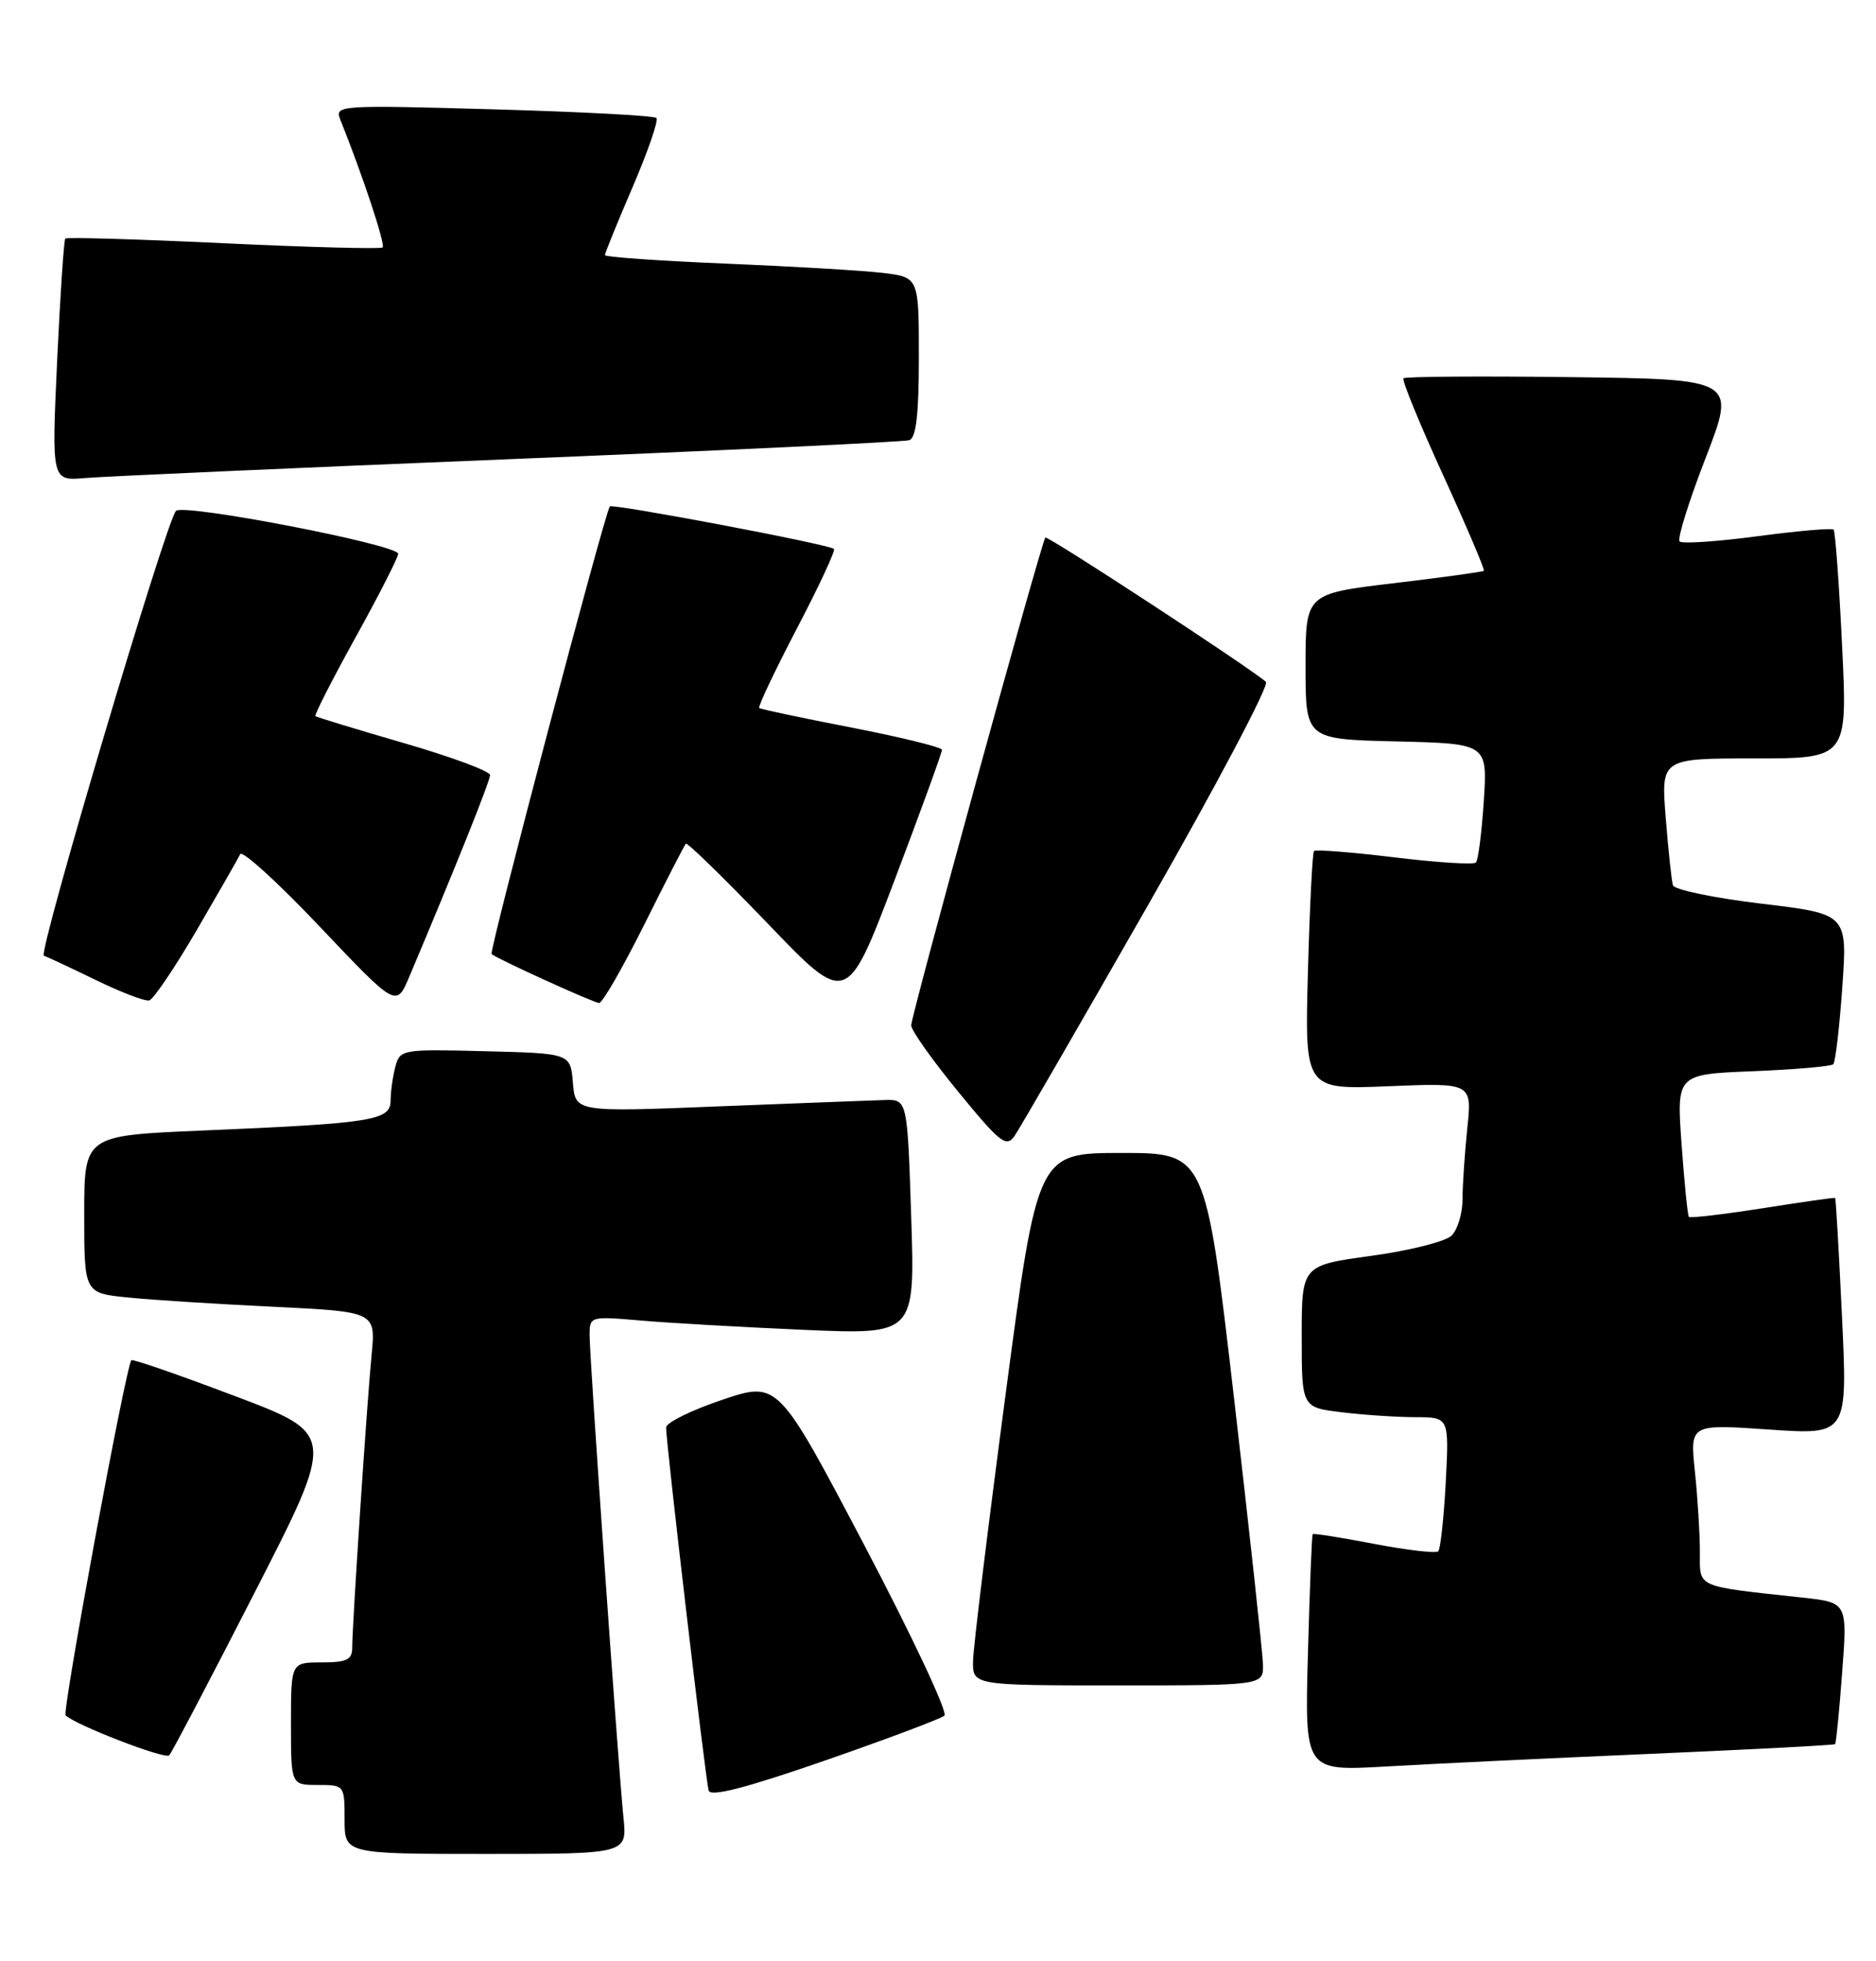 <?xml version="1.0" encoding="UTF-8" standalone="no"?>
<!DOCTYPE svg PUBLIC "-//W3C//DTD SVG 1.1//EN" "http://www.w3.org/Graphics/SVG/1.1/DTD/svg11.dtd" >
<svg xmlns="http://www.w3.org/2000/svg" xmlns:xlink="http://www.w3.org/1999/xlink" version="1.1" viewBox="0 0 245 256">
 <g >
 <path fill="currentColor"
d=" M 81.42 237.25 C 80.74 230.54 77.00 177.32 77.00 174.30 C 77.00 171.82 77.06 171.80 83.75 172.38 C 87.46 172.70 97.03 173.24 105.00 173.59 C 119.50 174.22 119.50 174.22 119.00 158.86 C 118.50 143.50 118.50 143.50 115.50 143.59 C 113.85 143.64 104.09 144.02 93.82 144.42 C 75.13 145.17 75.13 145.17 74.82 141.33 C 74.50 137.50 74.50 137.50 63.37 137.22 C 52.53 136.94 52.23 136.99 51.64 139.22 C 51.30 140.47 51.02 142.47 51.01 143.66 C 51.00 146.27 48.72 146.63 26.25 147.58 C 11.00 148.23 11.00 148.23 11.00 158.52 C 11.00 168.80 11.00 168.80 16.75 169.37 C 19.91 169.69 28.48 170.23 35.79 170.58 C 49.07 171.23 49.07 171.23 48.53 176.86 C 47.91 183.17 46.00 212.10 46.00 215.08 C 46.00 216.65 45.28 217.00 42.00 217.00 C 38.00 217.00 38.00 217.00 38.00 225.00 C 38.00 233.00 38.00 233.00 41.50 233.00 C 44.98 233.00 45.00 233.02 45.00 237.50 C 45.00 242.00 45.00 242.00 63.45 242.00 C 81.91 242.00 81.91 242.00 81.42 237.25 Z  M 123.34 223.95 C 123.81 223.54 119.11 213.55 112.90 201.74 C 101.60 180.27 101.60 180.27 94.30 182.73 C 90.29 184.08 86.99 185.70 86.99 186.34 C 86.97 188.24 92.15 232.39 92.55 233.73 C 92.81 234.58 97.38 233.40 107.71 229.82 C 115.84 227.00 122.88 224.35 123.34 223.95 Z  M 215.47 228.94 C 228.65 228.37 239.53 227.80 239.66 227.67 C 239.79 227.54 240.21 223.33 240.58 218.31 C 241.27 209.18 241.27 209.18 235.39 208.54 C 221.25 207.00 222.00 207.33 222.00 202.56 C 222.00 200.21 221.71 195.50 221.35 192.09 C 220.70 185.89 220.70 185.89 231.00 186.60 C 241.29 187.31 241.29 187.31 240.56 171.90 C 240.16 163.43 239.76 156.44 239.66 156.37 C 239.57 156.30 235.30 156.91 230.18 157.72 C 225.05 158.52 220.72 159.03 220.56 158.84 C 220.40 158.65 219.97 154.39 219.61 149.37 C 218.95 140.23 218.95 140.23 228.92 139.83 C 234.41 139.61 239.13 139.20 239.42 138.92 C 239.70 138.63 240.23 134.10 240.60 128.85 C 241.27 119.30 241.27 119.30 230.03 117.96 C 223.85 117.22 218.65 116.14 218.48 115.56 C 218.30 114.98 217.88 111.01 217.54 106.75 C 216.92 99.00 216.92 99.00 229.10 99.00 C 241.29 99.00 241.29 99.00 240.57 84.26 C 240.18 76.16 239.68 69.35 239.46 69.13 C 239.24 68.91 234.76 69.30 229.50 70.00 C 224.24 70.70 219.67 71.00 219.35 70.68 C 219.02 70.36 220.55 65.46 222.74 59.80 C 226.73 49.50 226.73 49.50 205.22 49.23 C 193.39 49.08 183.52 49.15 183.29 49.38 C 183.06 49.61 185.39 55.30 188.47 62.03 C 191.55 68.76 193.94 74.38 193.79 74.51 C 193.63 74.65 188.32 75.38 182.00 76.13 C 170.50 77.50 170.50 77.50 170.50 87.00 C 170.50 96.50 170.50 96.50 182.38 96.78 C 194.26 97.07 194.26 97.07 193.78 104.55 C 193.51 108.67 193.05 112.28 192.75 112.59 C 192.44 112.89 187.65 112.59 182.09 111.91 C 176.53 111.24 171.81 110.87 171.60 111.09 C 171.40 111.32 171.04 118.42 170.81 126.87 C 170.39 142.24 170.39 142.24 181.32 141.79 C 192.25 141.34 192.25 141.34 191.62 147.32 C 191.28 150.60 191.00 154.77 191.00 156.58 C 191.00 158.38 190.36 160.50 189.58 161.28 C 188.80 162.06 184.08 163.25 179.08 163.93 C 170.00 165.18 170.00 165.18 170.00 174.45 C 170.00 183.72 170.00 183.72 175.25 184.35 C 178.14 184.70 182.47 184.99 184.88 184.99 C 189.25 185.00 189.25 185.00 188.81 193.49 C 188.56 198.15 188.12 202.21 187.83 202.50 C 187.54 202.79 183.78 202.35 179.47 201.53 C 175.16 200.70 171.55 200.13 171.43 200.26 C 171.32 200.39 171.04 207.41 170.81 215.85 C 170.39 231.19 170.39 231.19 180.94 230.59 C 186.75 230.25 202.28 229.51 215.47 228.94 Z  M 33.27 207.85 C 43.85 187.20 43.85 187.20 30.67 182.23 C 23.43 179.49 17.35 177.38 17.16 177.55 C 16.47 178.16 8.09 223.42 8.57 223.91 C 9.83 225.16 21.56 229.70 22.10 229.13 C 22.43 228.78 27.46 219.21 33.27 207.85 Z  M 164.94 217.25 C 164.90 215.74 163.20 200.10 161.16 182.50 C 157.44 150.50 157.44 150.50 146.47 150.50 C 135.50 150.50 135.50 150.50 131.33 182.00 C 129.03 199.32 127.12 214.96 127.08 216.75 C 127.00 220.00 127.00 220.00 146.00 220.00 C 165.00 220.00 165.00 220.00 164.94 217.25 Z  M 149.94 118.13 C 158.86 102.53 165.79 89.42 165.33 89.01 C 163.42 87.28 136.80 69.87 136.52 70.17 C 136.01 70.71 119.00 132.55 119.00 133.84 C 119.00 134.50 121.77 138.40 125.15 142.52 C 130.65 149.23 131.43 149.83 132.51 148.26 C 133.18 147.29 141.02 133.73 149.94 118.13 Z  M 25.69 121.42 C 28.55 116.51 31.11 112.05 31.37 111.50 C 31.63 110.95 36.33 115.22 41.80 121.00 C 51.76 131.50 51.76 131.50 53.45 127.50 C 59.50 113.19 64.00 101.95 64.00 101.17 C 64.00 100.67 58.94 98.79 52.75 97.00 C 46.56 95.20 41.36 93.62 41.19 93.48 C 41.03 93.34 43.39 88.71 46.44 83.19 C 49.50 77.67 52.00 72.77 52.00 72.29 C 52.00 71.10 23.91 65.68 22.98 66.69 C 21.67 68.10 4.92 124.47 5.73 124.75 C 6.15 124.89 9.20 126.32 12.50 127.92 C 15.80 129.53 18.95 130.73 19.49 130.59 C 20.04 130.45 22.82 126.33 25.69 121.42 Z  M 84.11 120.75 C 86.92 115.11 89.38 110.33 89.57 110.13 C 89.75 109.93 94.56 114.62 100.25 120.54 C 110.59 131.32 110.59 131.32 116.82 114.91 C 120.24 105.89 123.03 98.22 123.02 97.88 C 123.01 97.54 117.71 96.24 111.25 94.98 C 104.79 93.73 99.34 92.58 99.15 92.42 C 98.96 92.26 101.17 87.60 104.06 82.06 C 106.96 76.53 109.14 71.84 108.91 71.65 C 108.20 71.04 79.96 65.70 79.64 66.11 C 78.98 66.93 63.85 124.19 64.20 124.53 C 64.75 125.09 77.39 130.84 78.24 130.93 C 78.65 130.97 81.29 126.39 84.11 120.75 Z  M 66.50 59.94 C 94.55 58.80 118.06 57.68 118.75 57.46 C 119.64 57.18 120.00 54.10 120.00 46.63 C 120.00 36.19 120.00 36.19 115.25 35.62 C 112.64 35.31 103.41 34.77 94.75 34.41 C 86.09 34.05 79.00 33.55 79.00 33.30 C 79.00 33.05 80.63 29.04 82.63 24.39 C 84.63 19.74 86.02 15.69 85.73 15.40 C 85.43 15.10 75.85 14.59 64.43 14.27 C 44.27 13.70 43.69 13.74 44.43 15.59 C 47.32 22.77 50.37 31.95 49.97 32.30 C 49.71 32.52 40.36 32.28 29.19 31.75 C 18.02 31.22 8.72 30.95 8.53 31.14 C 8.34 31.34 7.86 38.54 7.46 47.14 C 6.74 62.78 6.74 62.78 11.12 62.40 C 13.53 62.19 38.45 61.08 66.50 59.94 Z "/>
</g>
</svg>